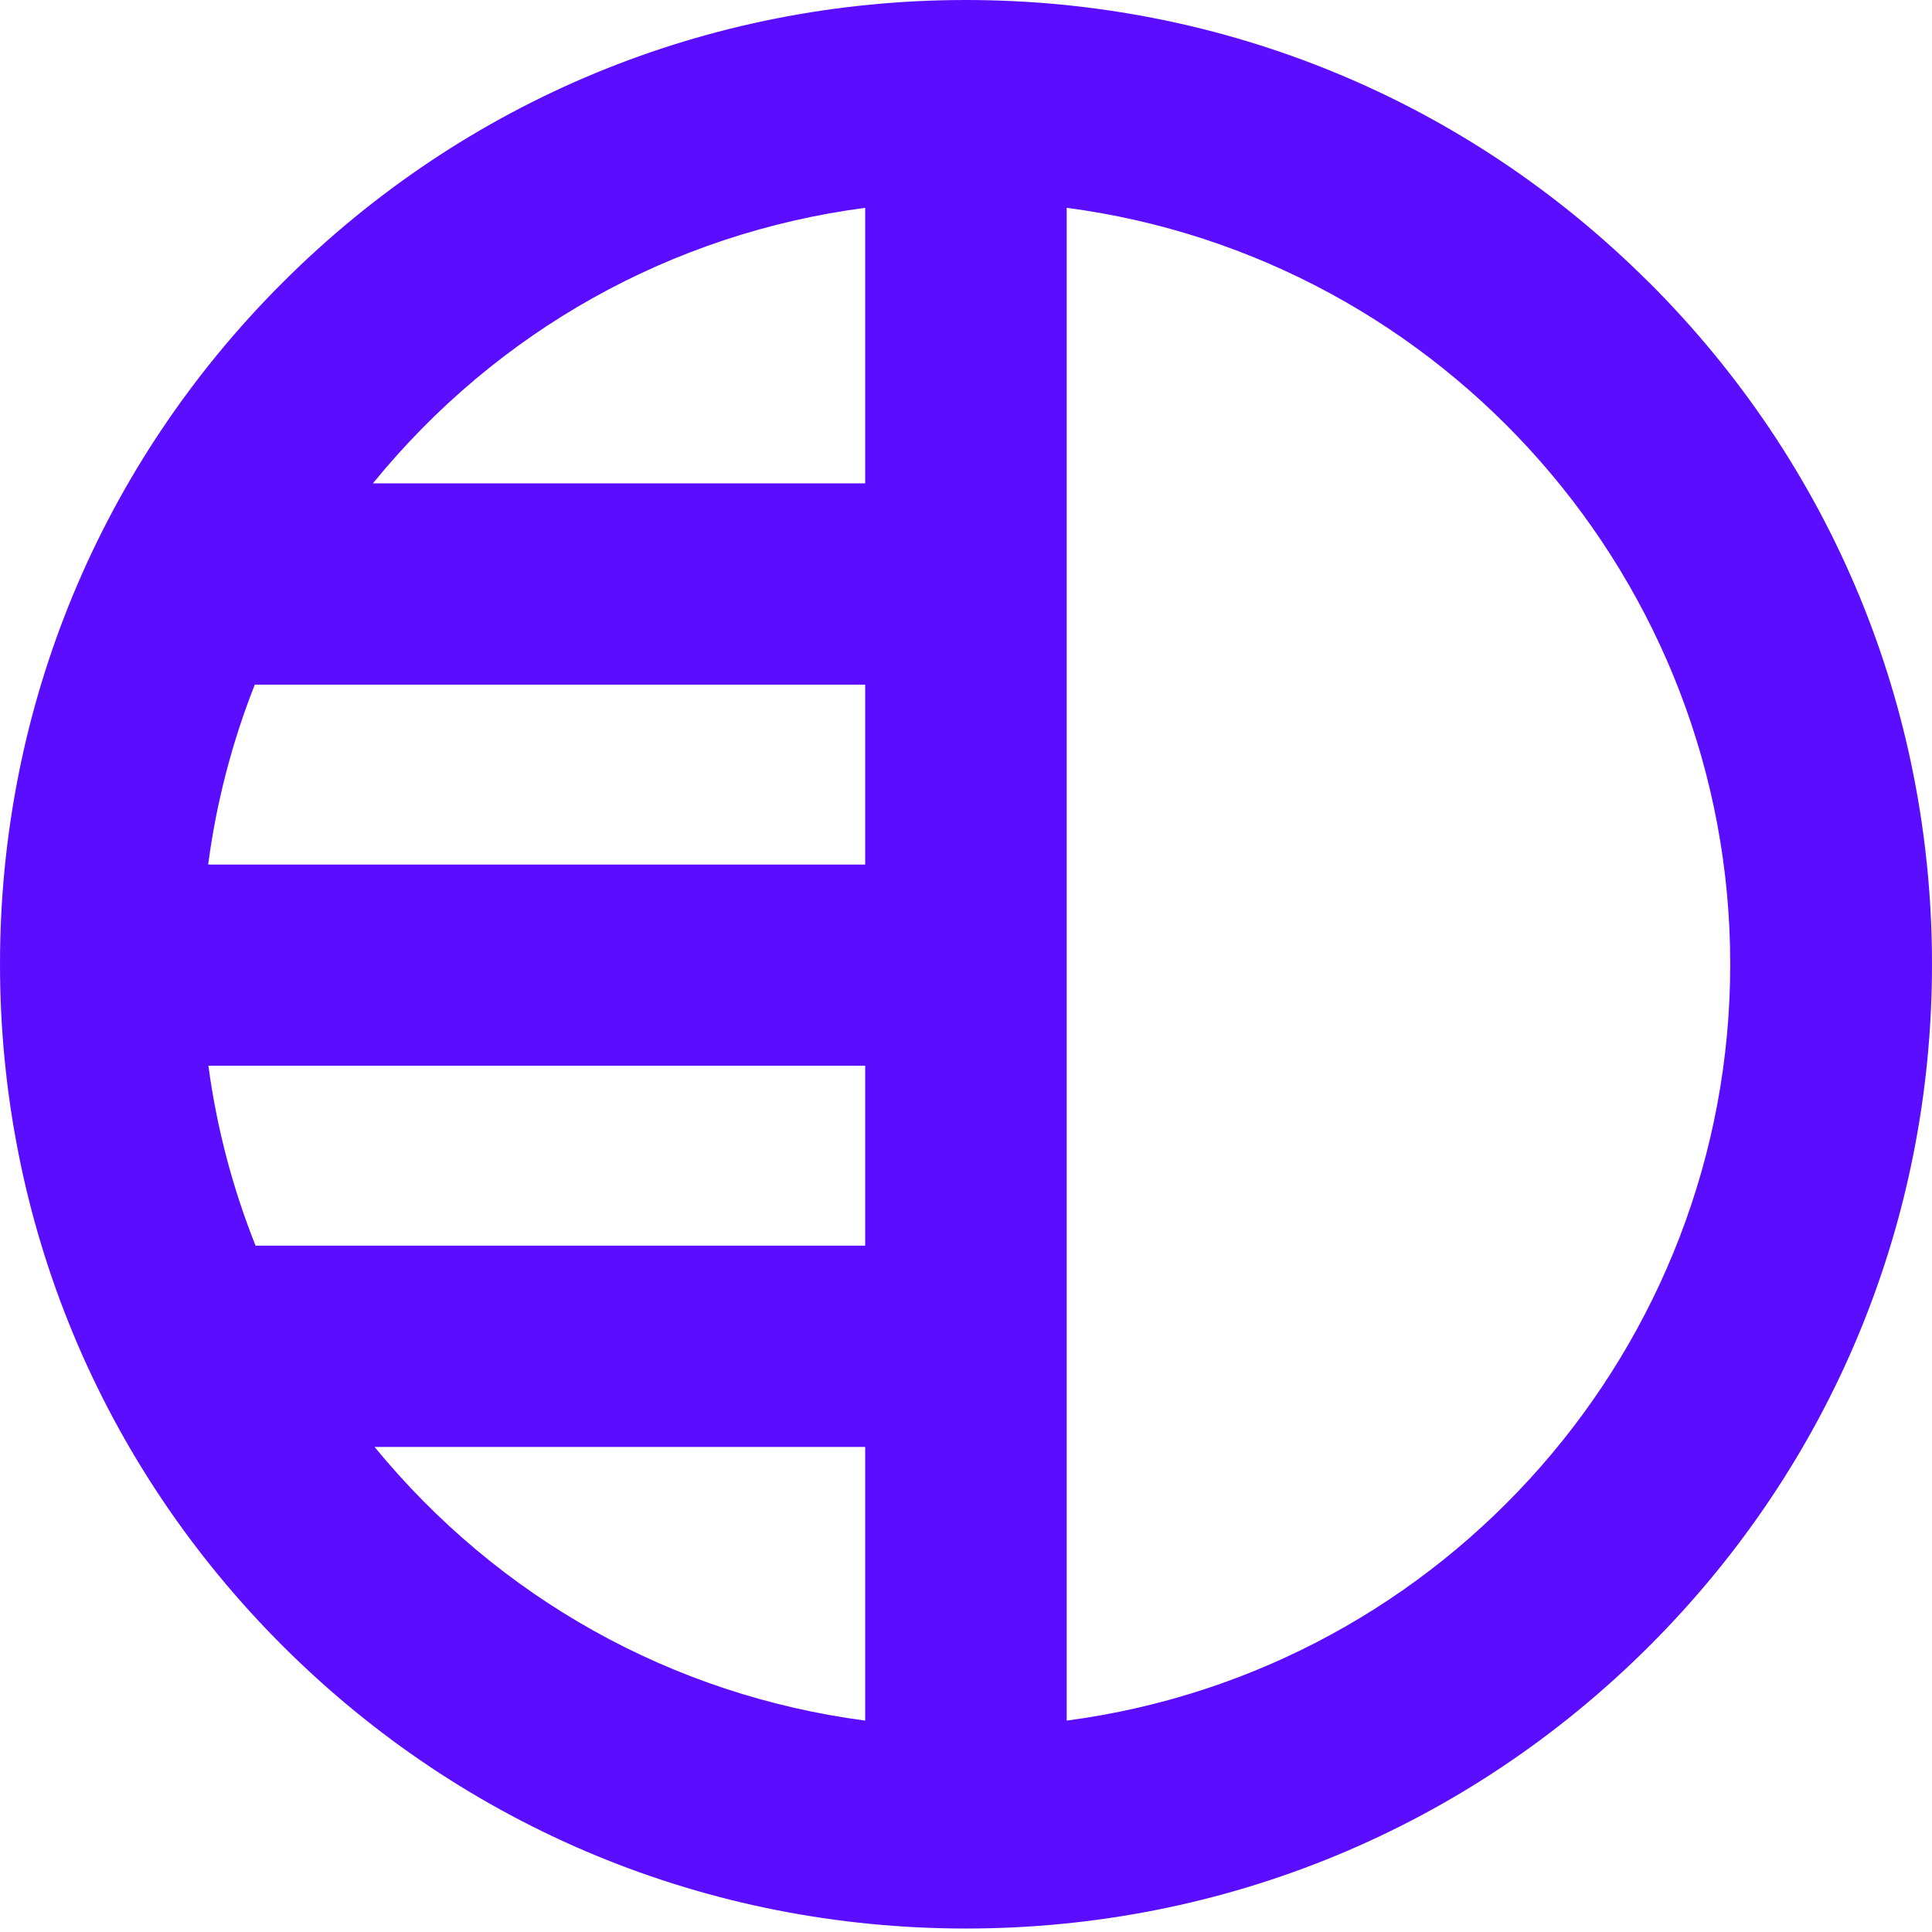 <svg width="64" height="64" viewBox="0 0 64 64" fill="none" xmlns="http://www.w3.org/2000/svg">
<g clip-path="url(#clip0_2866_14854)">
<path d="M54.626 9.358C48.584 3.321 40.546 0 31.996 0C23.445 0 15.408 3.321 9.369 9.353C3.327 15.385 0 23.404 0 31.94C0 40.476 3.327 48.495 9.369 54.527C15.412 60.559 23.449 63.885 32 63.885C40.551 63.885 48.588 60.564 54.63 54.532C60.673 48.499 64 40.48 64 31.944C64 23.409 60.673 15.39 54.63 9.358H54.626ZM57.316 31.944C57.316 44.602 47.879 55.34 35.336 56.997V6.884C47.879 8.54 57.316 19.283 57.316 31.94V31.944ZM12.353 16.012C16.465 10.963 22.236 7.731 28.66 6.884V16.012H12.353ZM28.66 22.68V28.64H6.896C7.163 26.599 7.685 24.595 8.44 22.68H28.66ZM28.66 35.304V41.264H8.466C7.702 39.349 7.176 37.345 6.904 35.304H28.66ZM28.66 47.931V56.997C22.27 56.154 16.516 52.943 12.408 47.931H28.66Z" fill="#5B0EFF"/>
</g>
<defs>
<clipPath id="clip0_2866_14854">
<rect width="64" height="64" fill="white"/>
</clipPath>
</defs>
</svg>

